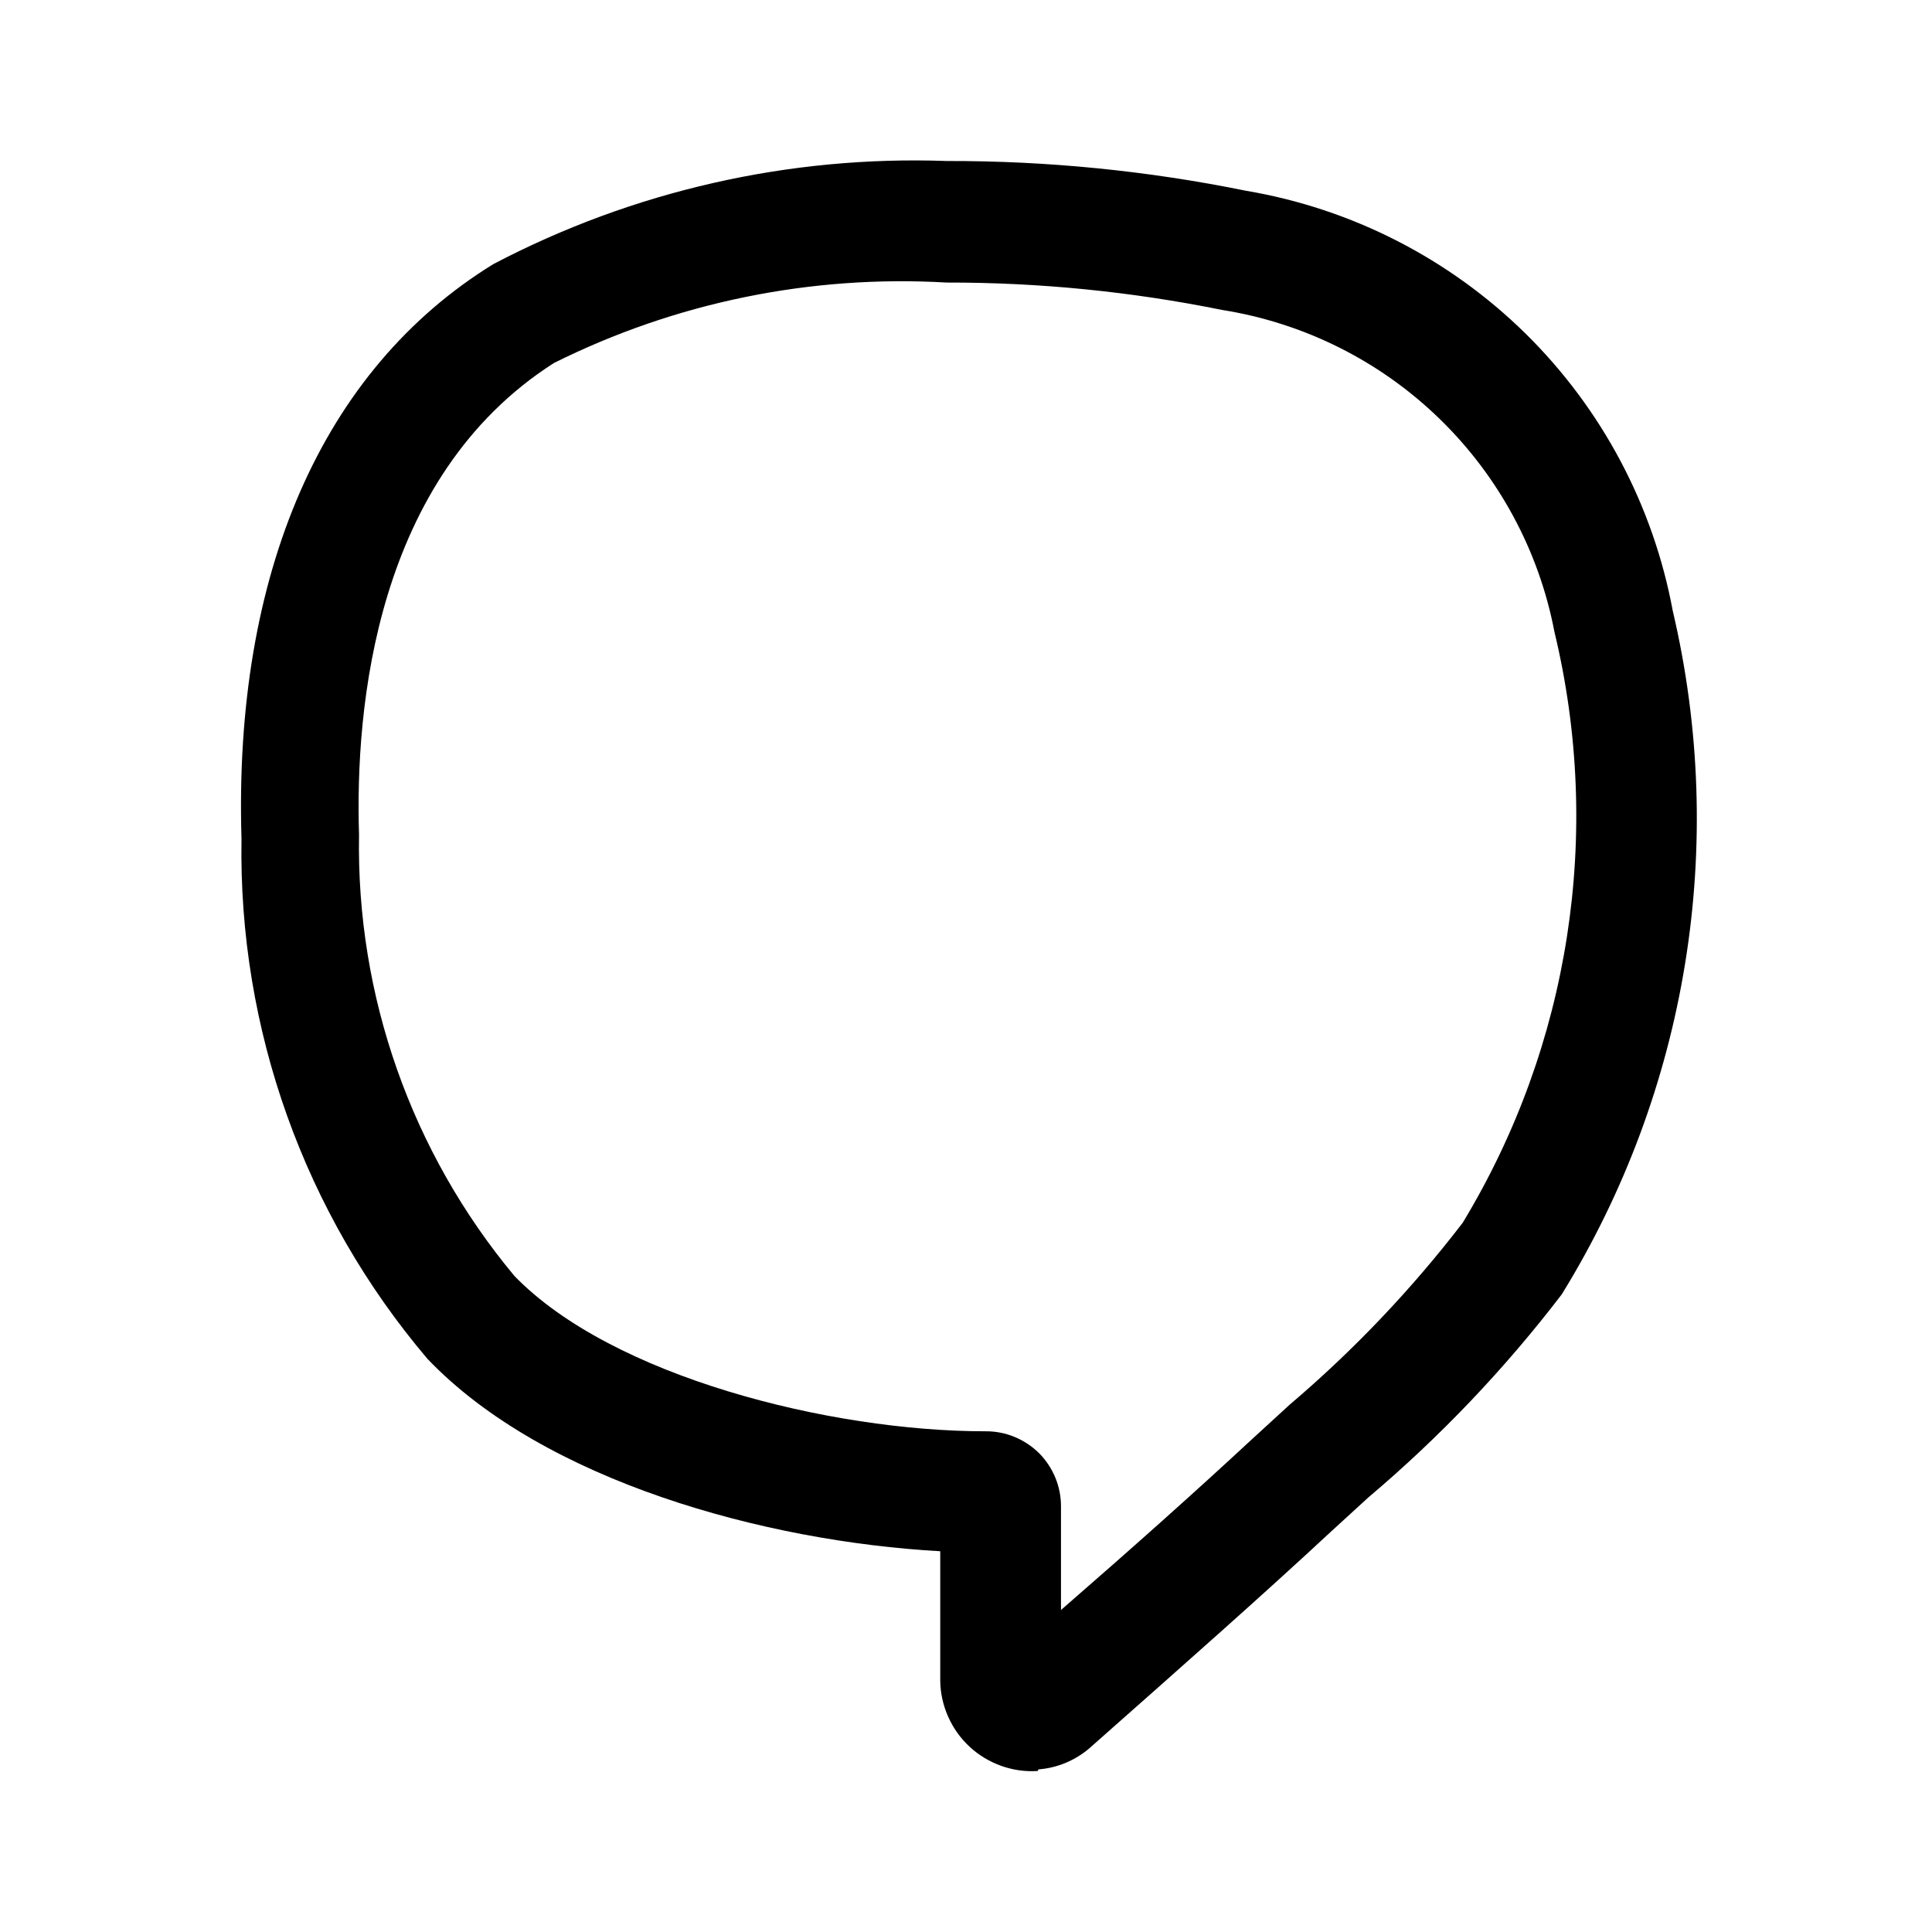 <svg width="24" height="24" viewBox="0 0 24 24" fill="none" xmlns="http://www.w3.org/2000/svg">
<path d="M12.89 22C12.736 22.01 12.582 21.988 12.437 21.936C12.292 21.884 12.159 21.804 12.045 21.699C11.932 21.594 11.842 21.468 11.779 21.327C11.716 21.186 11.682 21.034 11.68 20.88V19.27C9.51 19.15 6.76 18.4 5.31 16.88C3.781 15.079 2.96 12.783 3 10.42C2.9 7.13 4 4.59 6.13 3.28C7.863 2.371 9.804 1.93 11.76 2C13.009 1.997 14.256 2.121 15.48 2.37C16.792 2.592 18.004 3.212 18.952 4.145C19.9 5.079 20.538 6.282 20.78 7.59C21.462 10.491 20.965 13.544 19.4 16.08C18.693 17.004 17.889 17.849 17 18.6L16.53 19.03C15.68 19.82 14.74 20.65 13.53 21.72C13.352 21.871 13.132 21.962 12.9 21.98L12.89 22ZM11.76 3.51C10.074 3.412 8.391 3.756 6.88 4.51C4.66 5.93 4.41 8.79 4.46 10.37C4.425 12.369 5.11 14.314 6.39 15.85C7.6 17.1 10.31 17.78 12.24 17.78C12.364 17.779 12.487 17.802 12.601 17.849C12.716 17.896 12.82 17.965 12.908 18.052C12.995 18.14 13.064 18.244 13.111 18.359C13.158 18.474 13.181 18.596 13.18 18.72V20C14.1 19.2 14.85 18.53 15.54 17.89L16.02 17.45C16.815 16.775 17.535 16.017 18.17 15.19C19.503 12.989 19.912 10.351 19.31 7.85C19.117 6.839 18.616 5.913 17.877 5.197C17.138 4.481 16.196 4.011 15.18 3.85C14.054 3.622 12.909 3.508 11.76 3.51V3.51Z" fill="black"/>
</svg>
